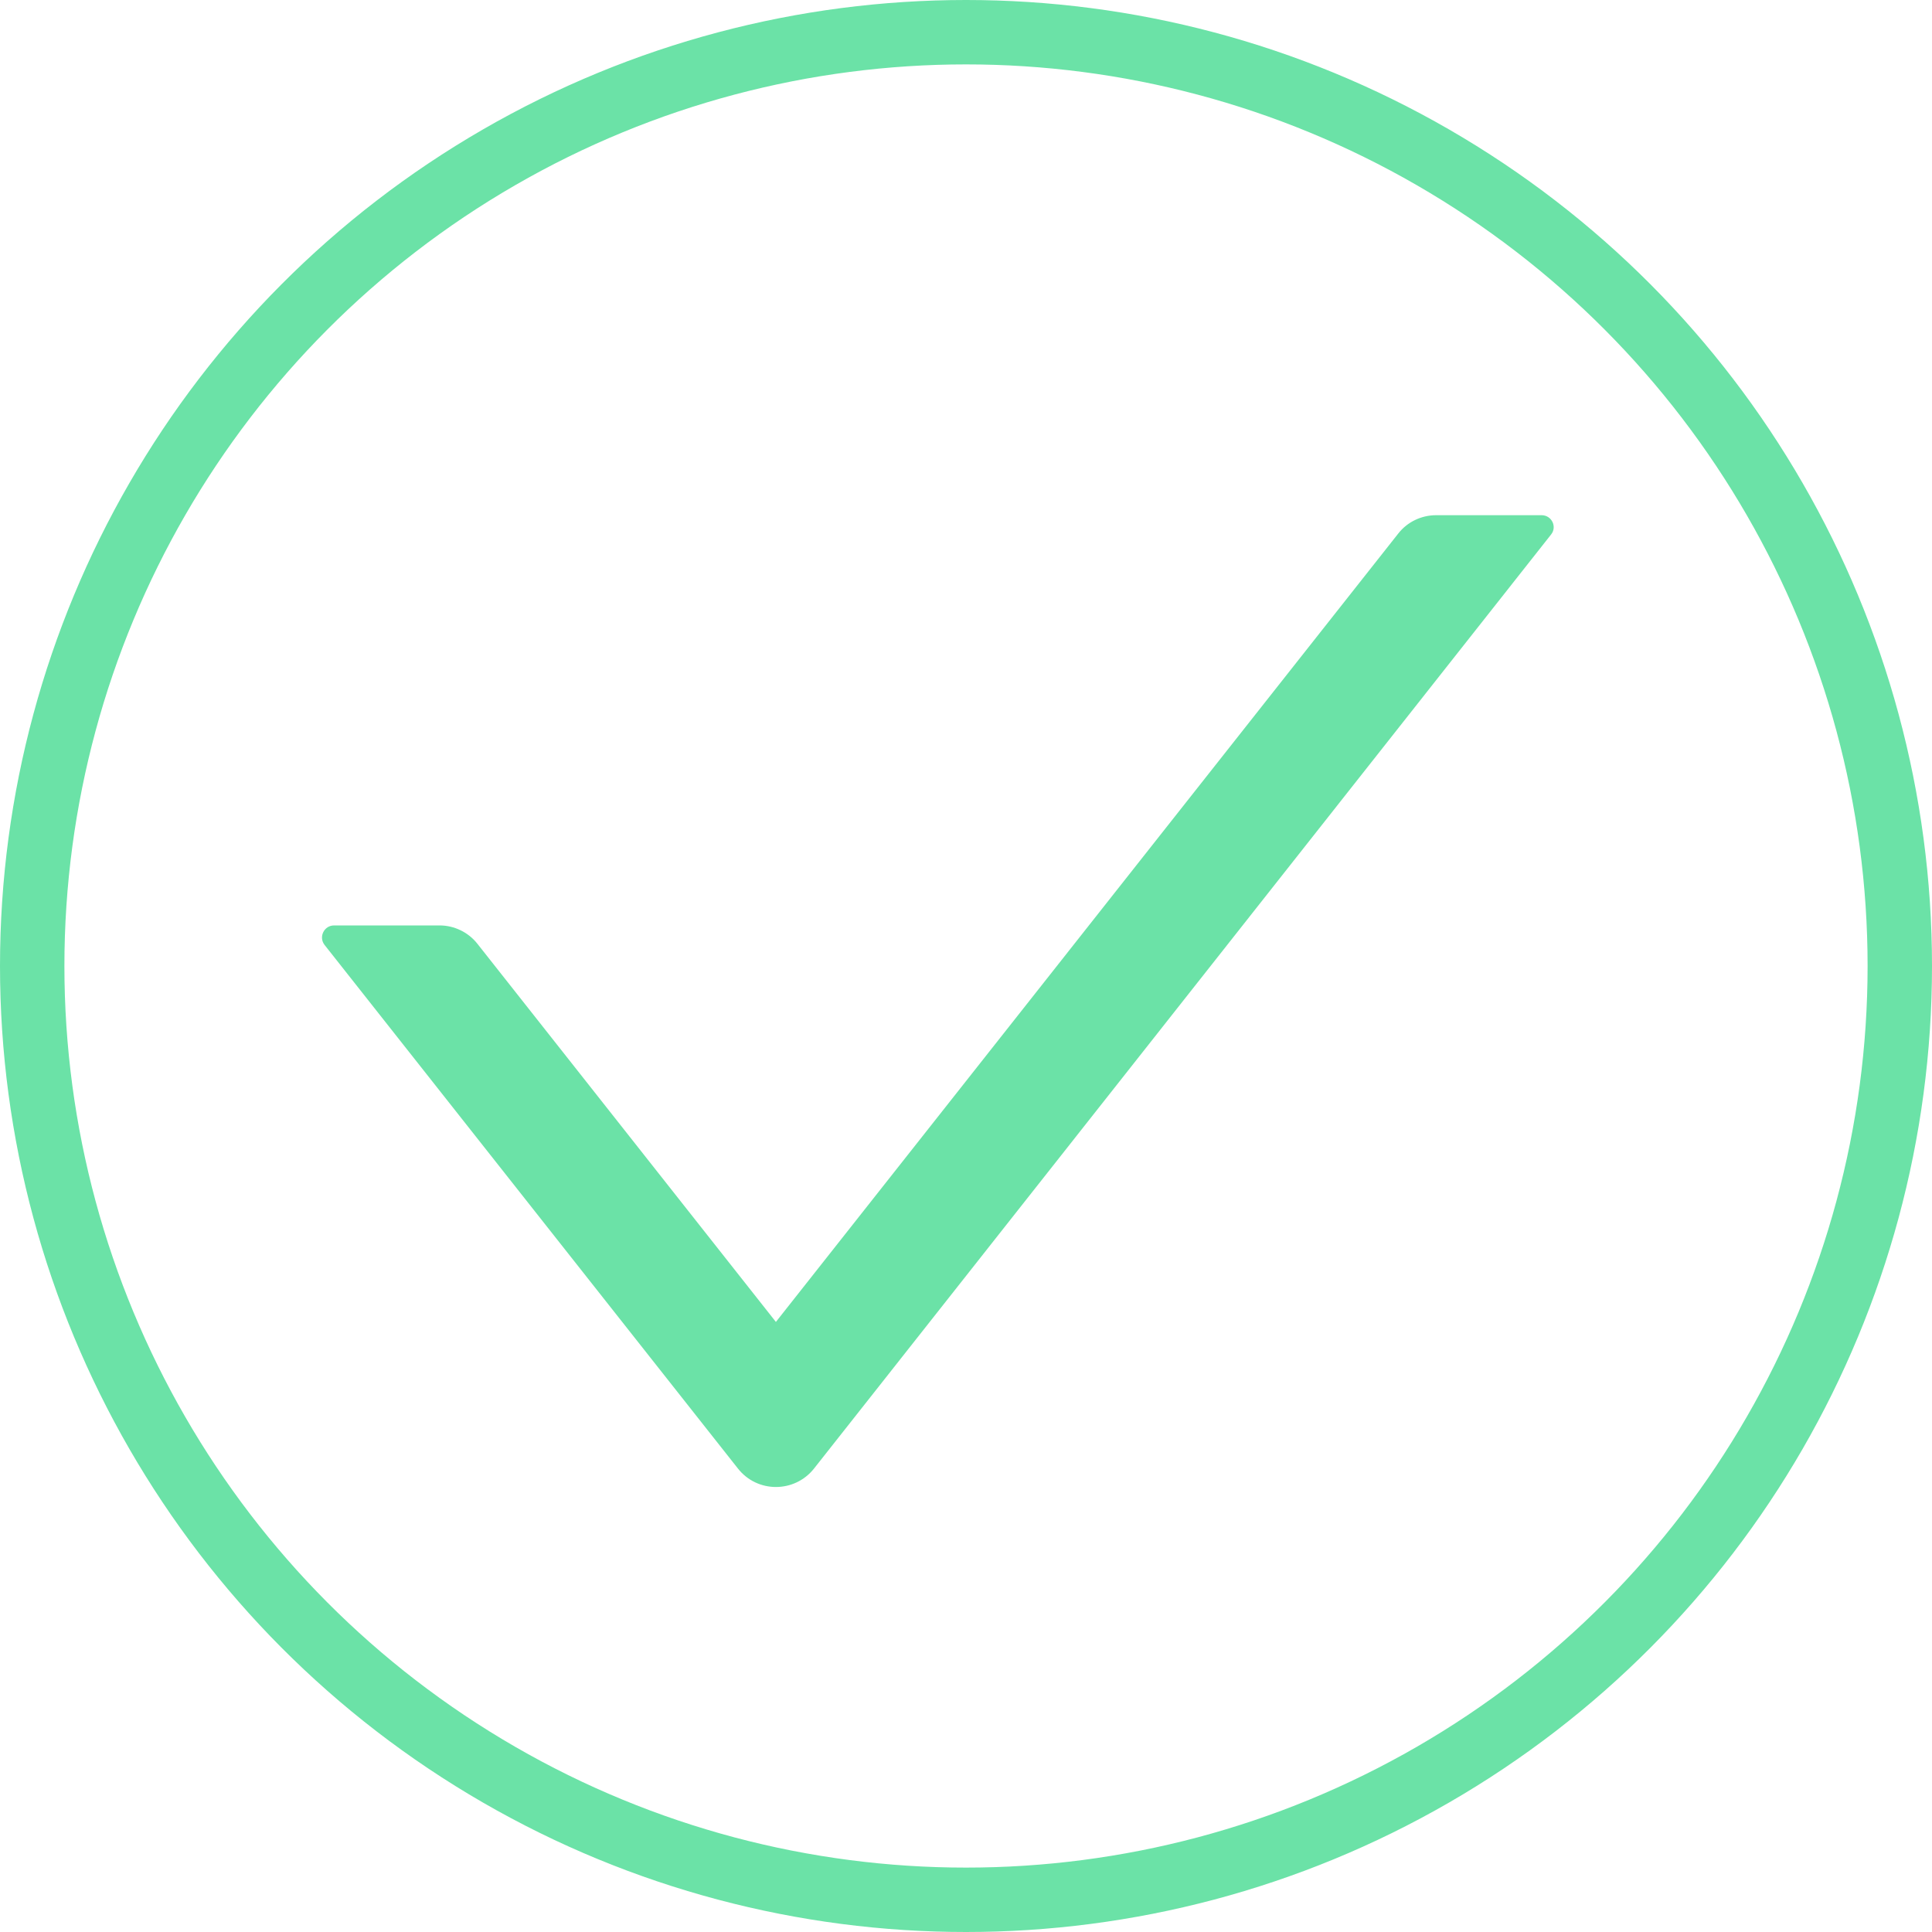 <svg width="30" height="30" viewBox="0 0 30 30" fill="none" xmlns="http://www.w3.org/2000/svg">
<circle cx="15" cy="15" r="14.5" stroke="#6BE2A7"/>
<path d="M23.938 8H22.3C22.07 8 21.852 8.105 21.711 8.286L12.048 20.527L7.414 14.656C7.344 14.567 7.255 14.495 7.153 14.446C7.051 14.396 6.939 14.37 6.826 14.37H5.188C5.031 14.37 4.944 14.551 5.04 14.673L11.46 22.805C11.76 23.185 12.336 23.185 12.639 22.805L24.085 8.3C24.182 8.18 24.095 8 23.938 8Z" fill="#6BE2A7"/>
</svg>
